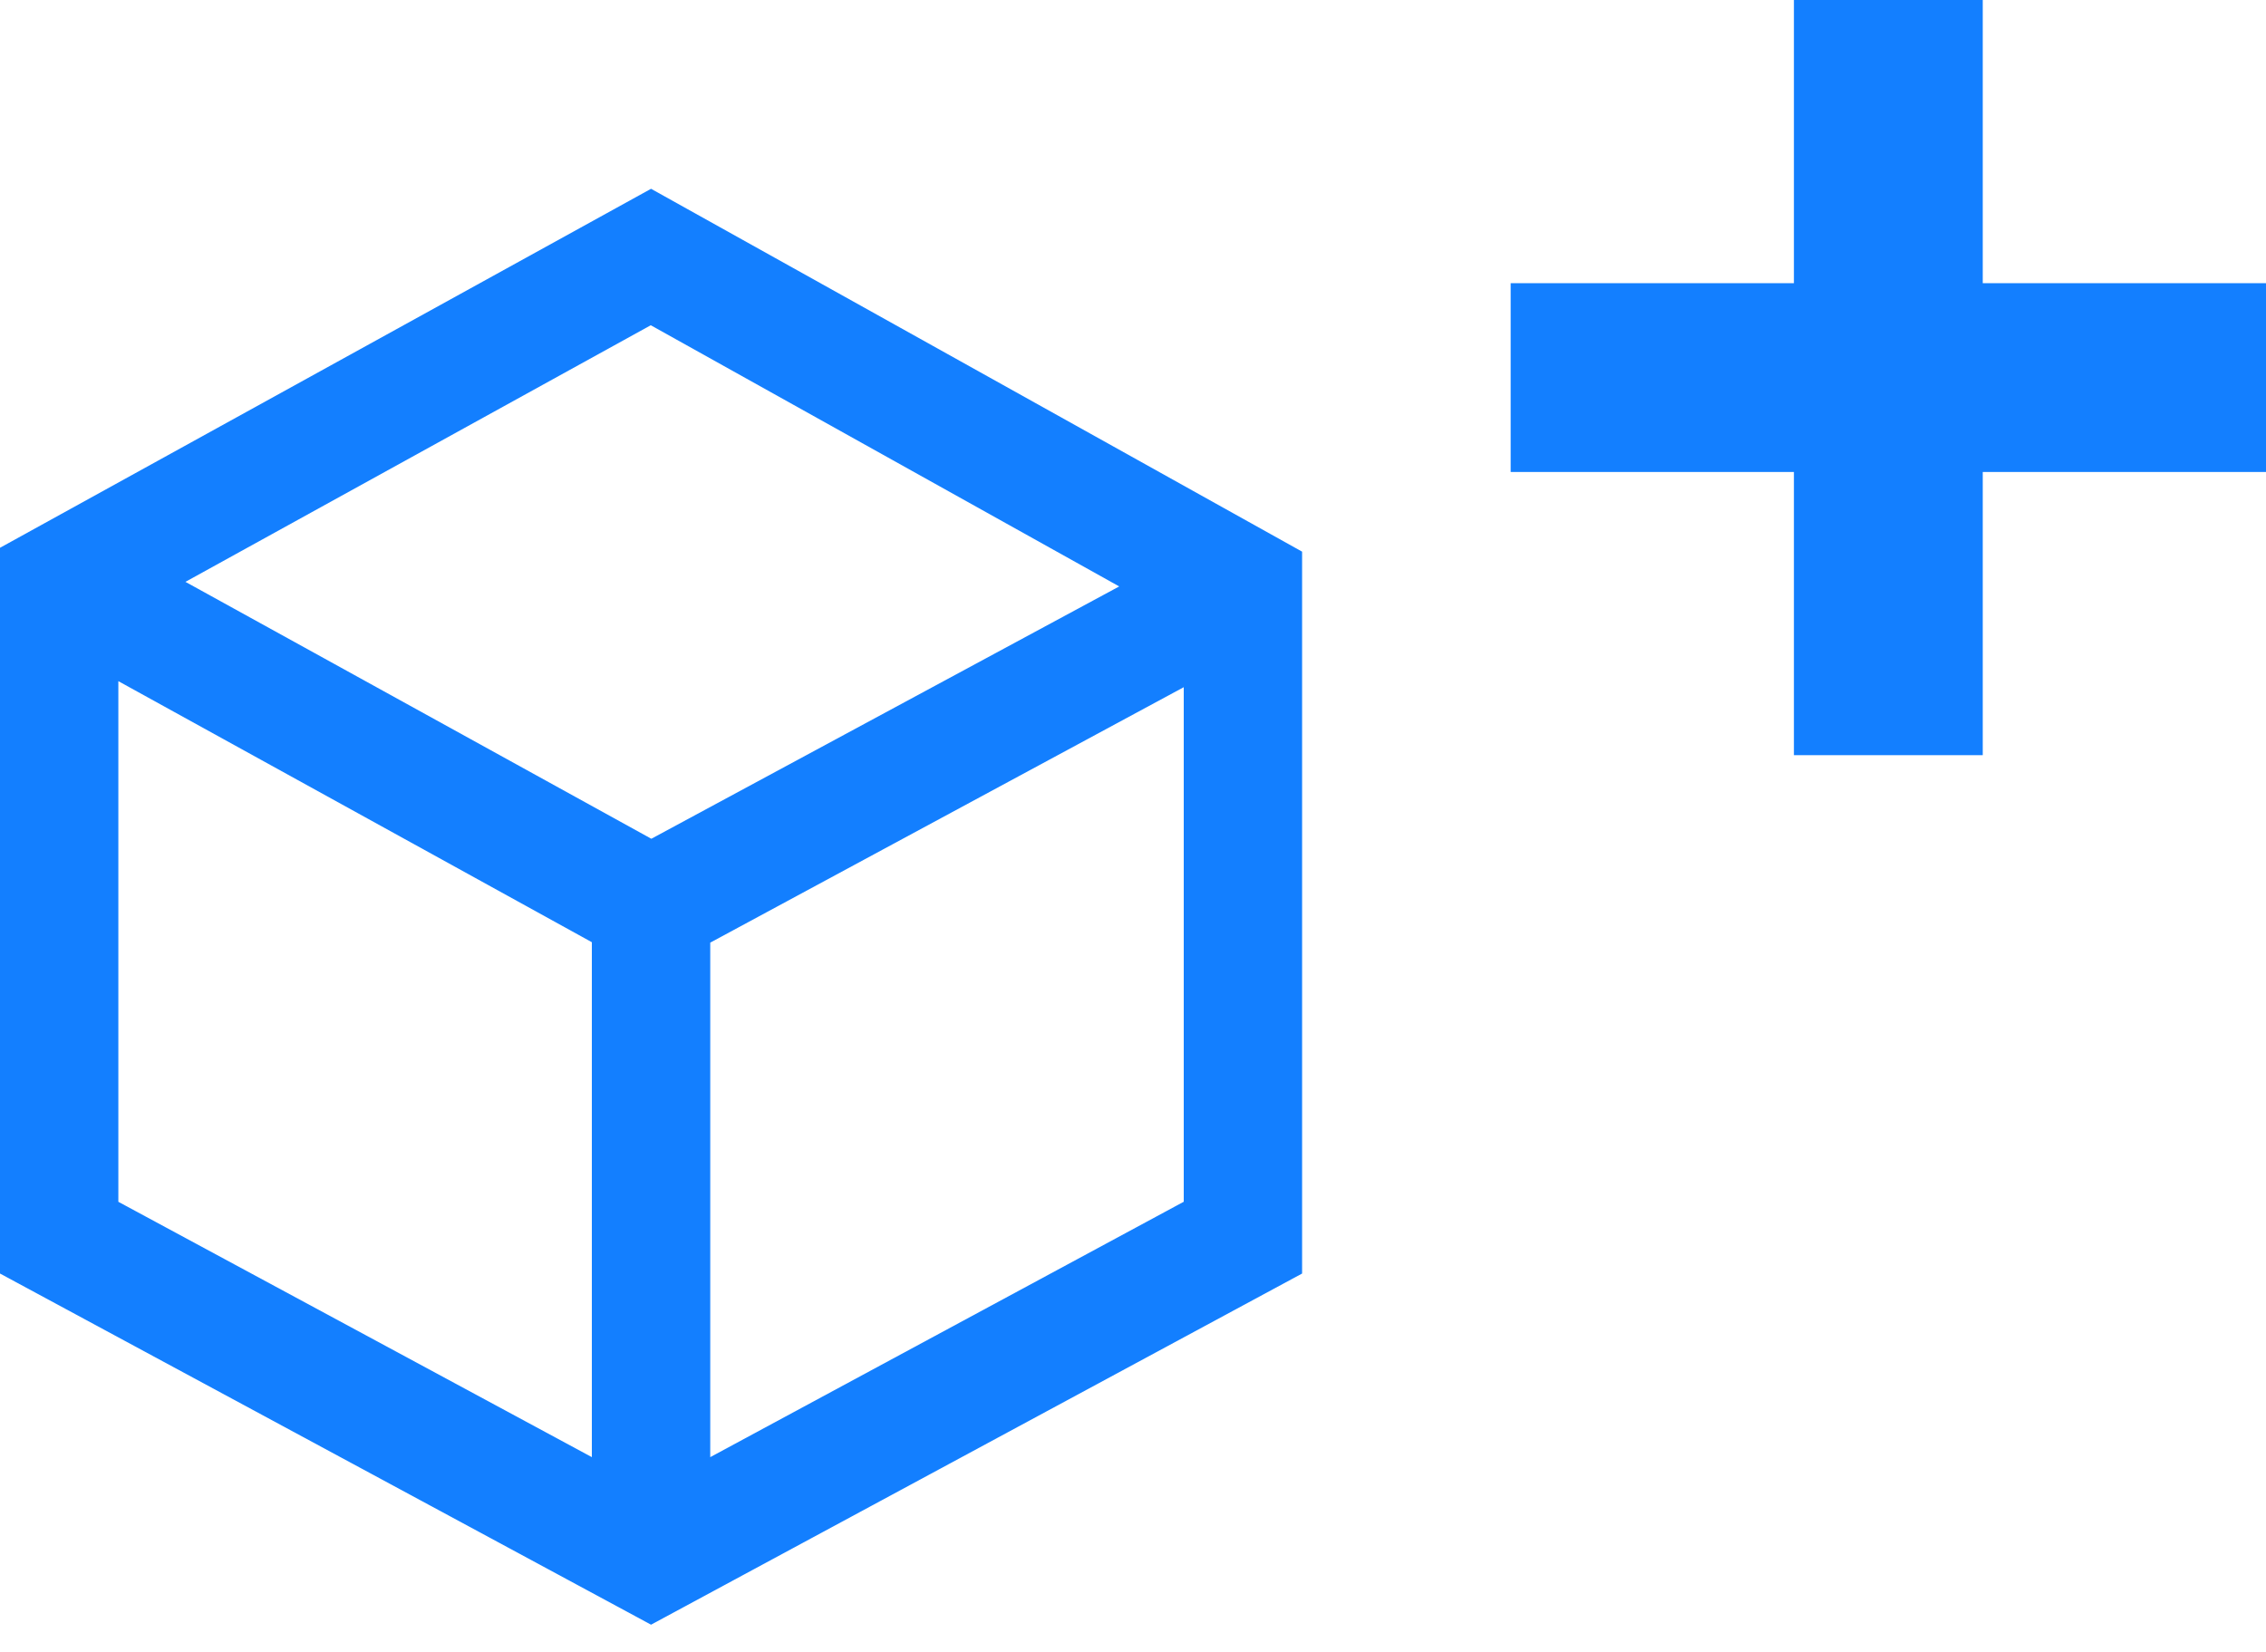 <?xml version="1.0" encoding="UTF-8"?>
<svg width="48px" height="35px" viewBox="0 0 48 35" version="1.1" xmlns="http://www.w3.org/2000/svg" xmlns:xlink="http://www.w3.org/1999/xlink">
    <!-- Generator: Sketch 57.1 (83088) - https://sketch.com -->
    <title>Improvement</title>
    <desc>Created with Sketch.</desc>
    <g id="Dynamic-Scrum" stroke="none" stroke-width="1" fill="none" fill-rule="evenodd">
        <g id="Sprint-Review" transform="translate(-415, -425)" fill="#137FFF" fill-rule="nonzero">
            <g id="Improvement" transform="translate(415, 425)">
                <path d="M13.791,4 L1.70530257e-13,11.606 L1.70530257e-13,26.983 L13.791,34.423 L27.582,26.983 L27.582,11.688 L13.791,4 Z M23.708,12.425 L13.797,17.771 L3.928,12.328 L13.785,6.891 L23.708,12.425 L23.708,12.425 Z M2.507,14.432 L12.537,19.963 L12.537,30.873 L2.507,25.463 L2.507,14.432 Z M15.045,30.873 L15.045,19.972 L25.075,14.56 L25.075,25.462 L15.045,30.873 Z" id="Shape"></path>
                <g id="Plus" transform="translate(32, 0)">
                    <rect id="Rectangle" x="6" y="0" width="4" height="16"></rect>
                    <rect id="Rectangle" transform="translate(8, 8) rotate(90) translate(-8, -8) " x="6" y="0" width="4" height="16"></rect>
                </g>
            </g>
        </g>
    </g>
</svg>